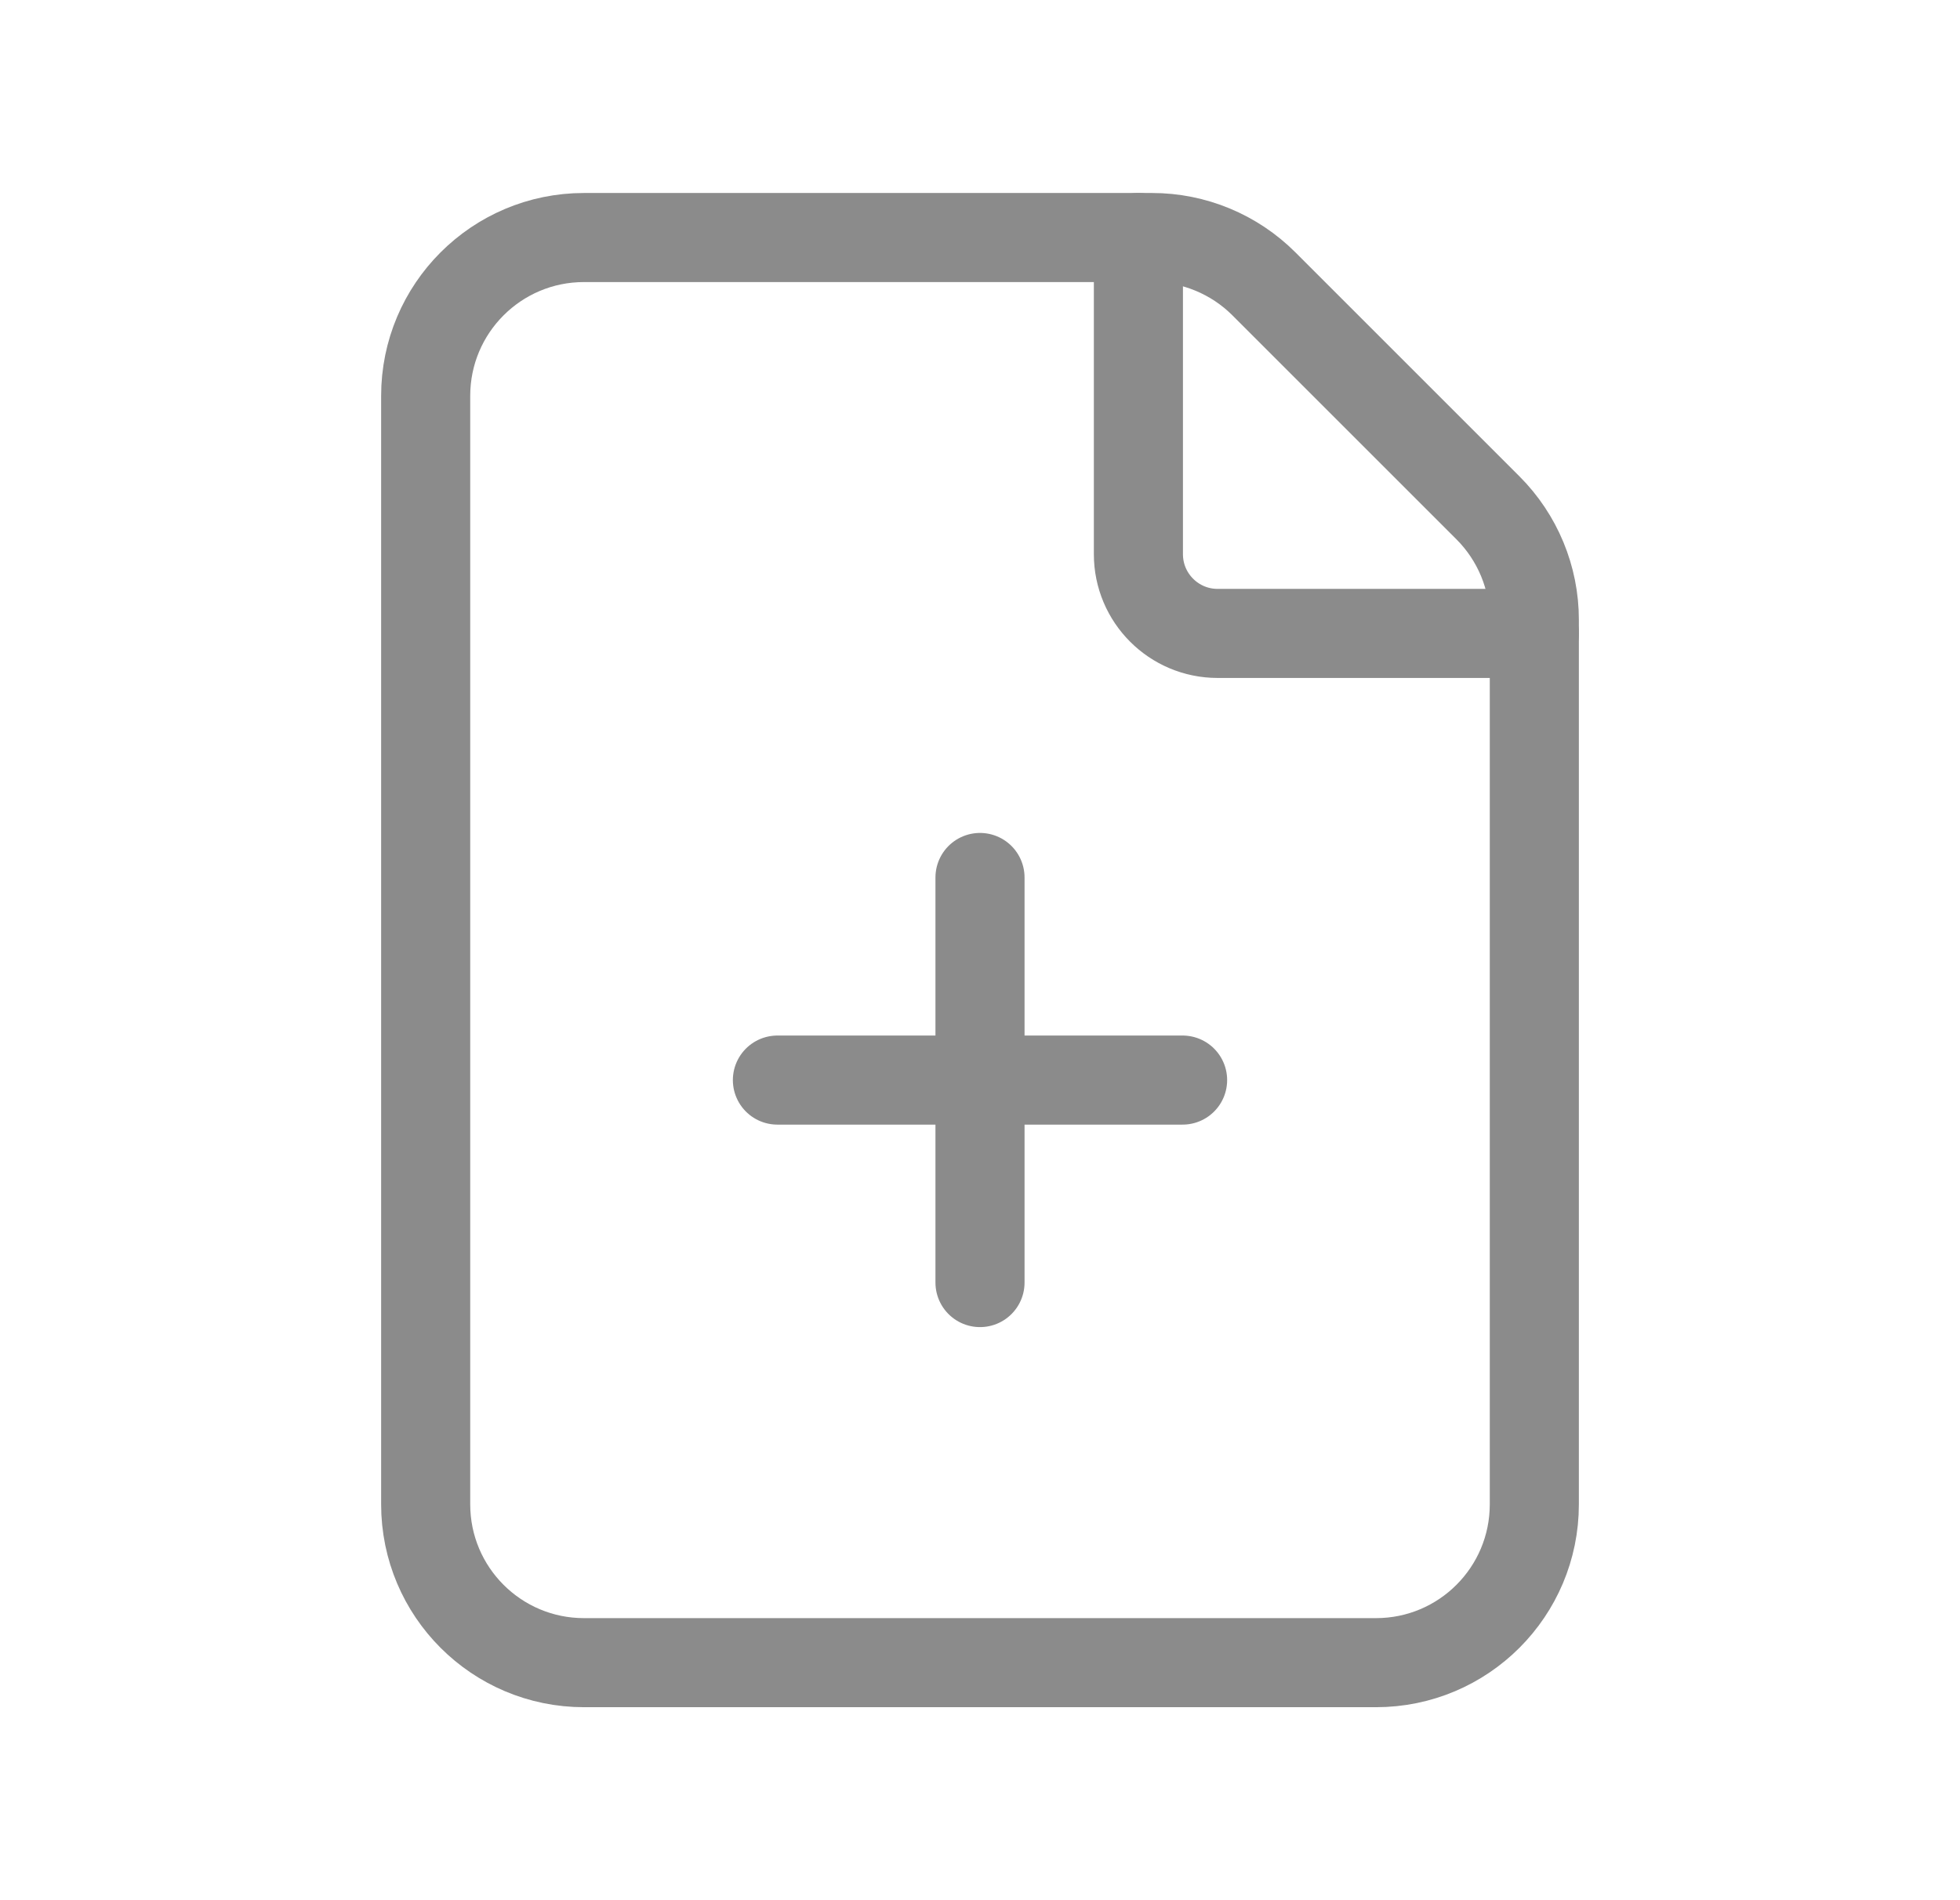 <svg width="33" height="32" viewBox="0 0 33 32" fill="none" xmlns="http://www.w3.org/2000/svg">
<path fill-rule="evenodd" clip-rule="evenodd" d="M25.052 8.552L21.281 4.781C20.781 4.281 20.103 4 19.396 4H9.833C8.36 4 7.167 5.193 7.167 6.667V25.333C7.167 26.807 8.36 28 9.833 28H23.167C24.64 28 25.833 26.807 25.833 25.333V10.437C25.833 9.731 25.552 9.052 25.052 8.552Z" stroke="#8B8B8B" stroke-width="1.5" stroke-linecap="round" stroke-linejoin="round"/>
<path d="M25.833 10.667H20.5C19.764 10.667 19.167 10.069 19.167 9.333V4" stroke="#8B8B8B" stroke-width="1.5" stroke-linecap="round" stroke-linejoin="round"/>
<path d="M16.5 14.777V21.599" stroke="#8B8B8B" stroke-width="1.5" stroke-linecap="round" stroke-linejoin="round"/>
<path d="M19.911 18.189H13.089" stroke="#8B8B8B" stroke-width="1.5" stroke-linecap="round" stroke-linejoin="round"/>
</svg>
